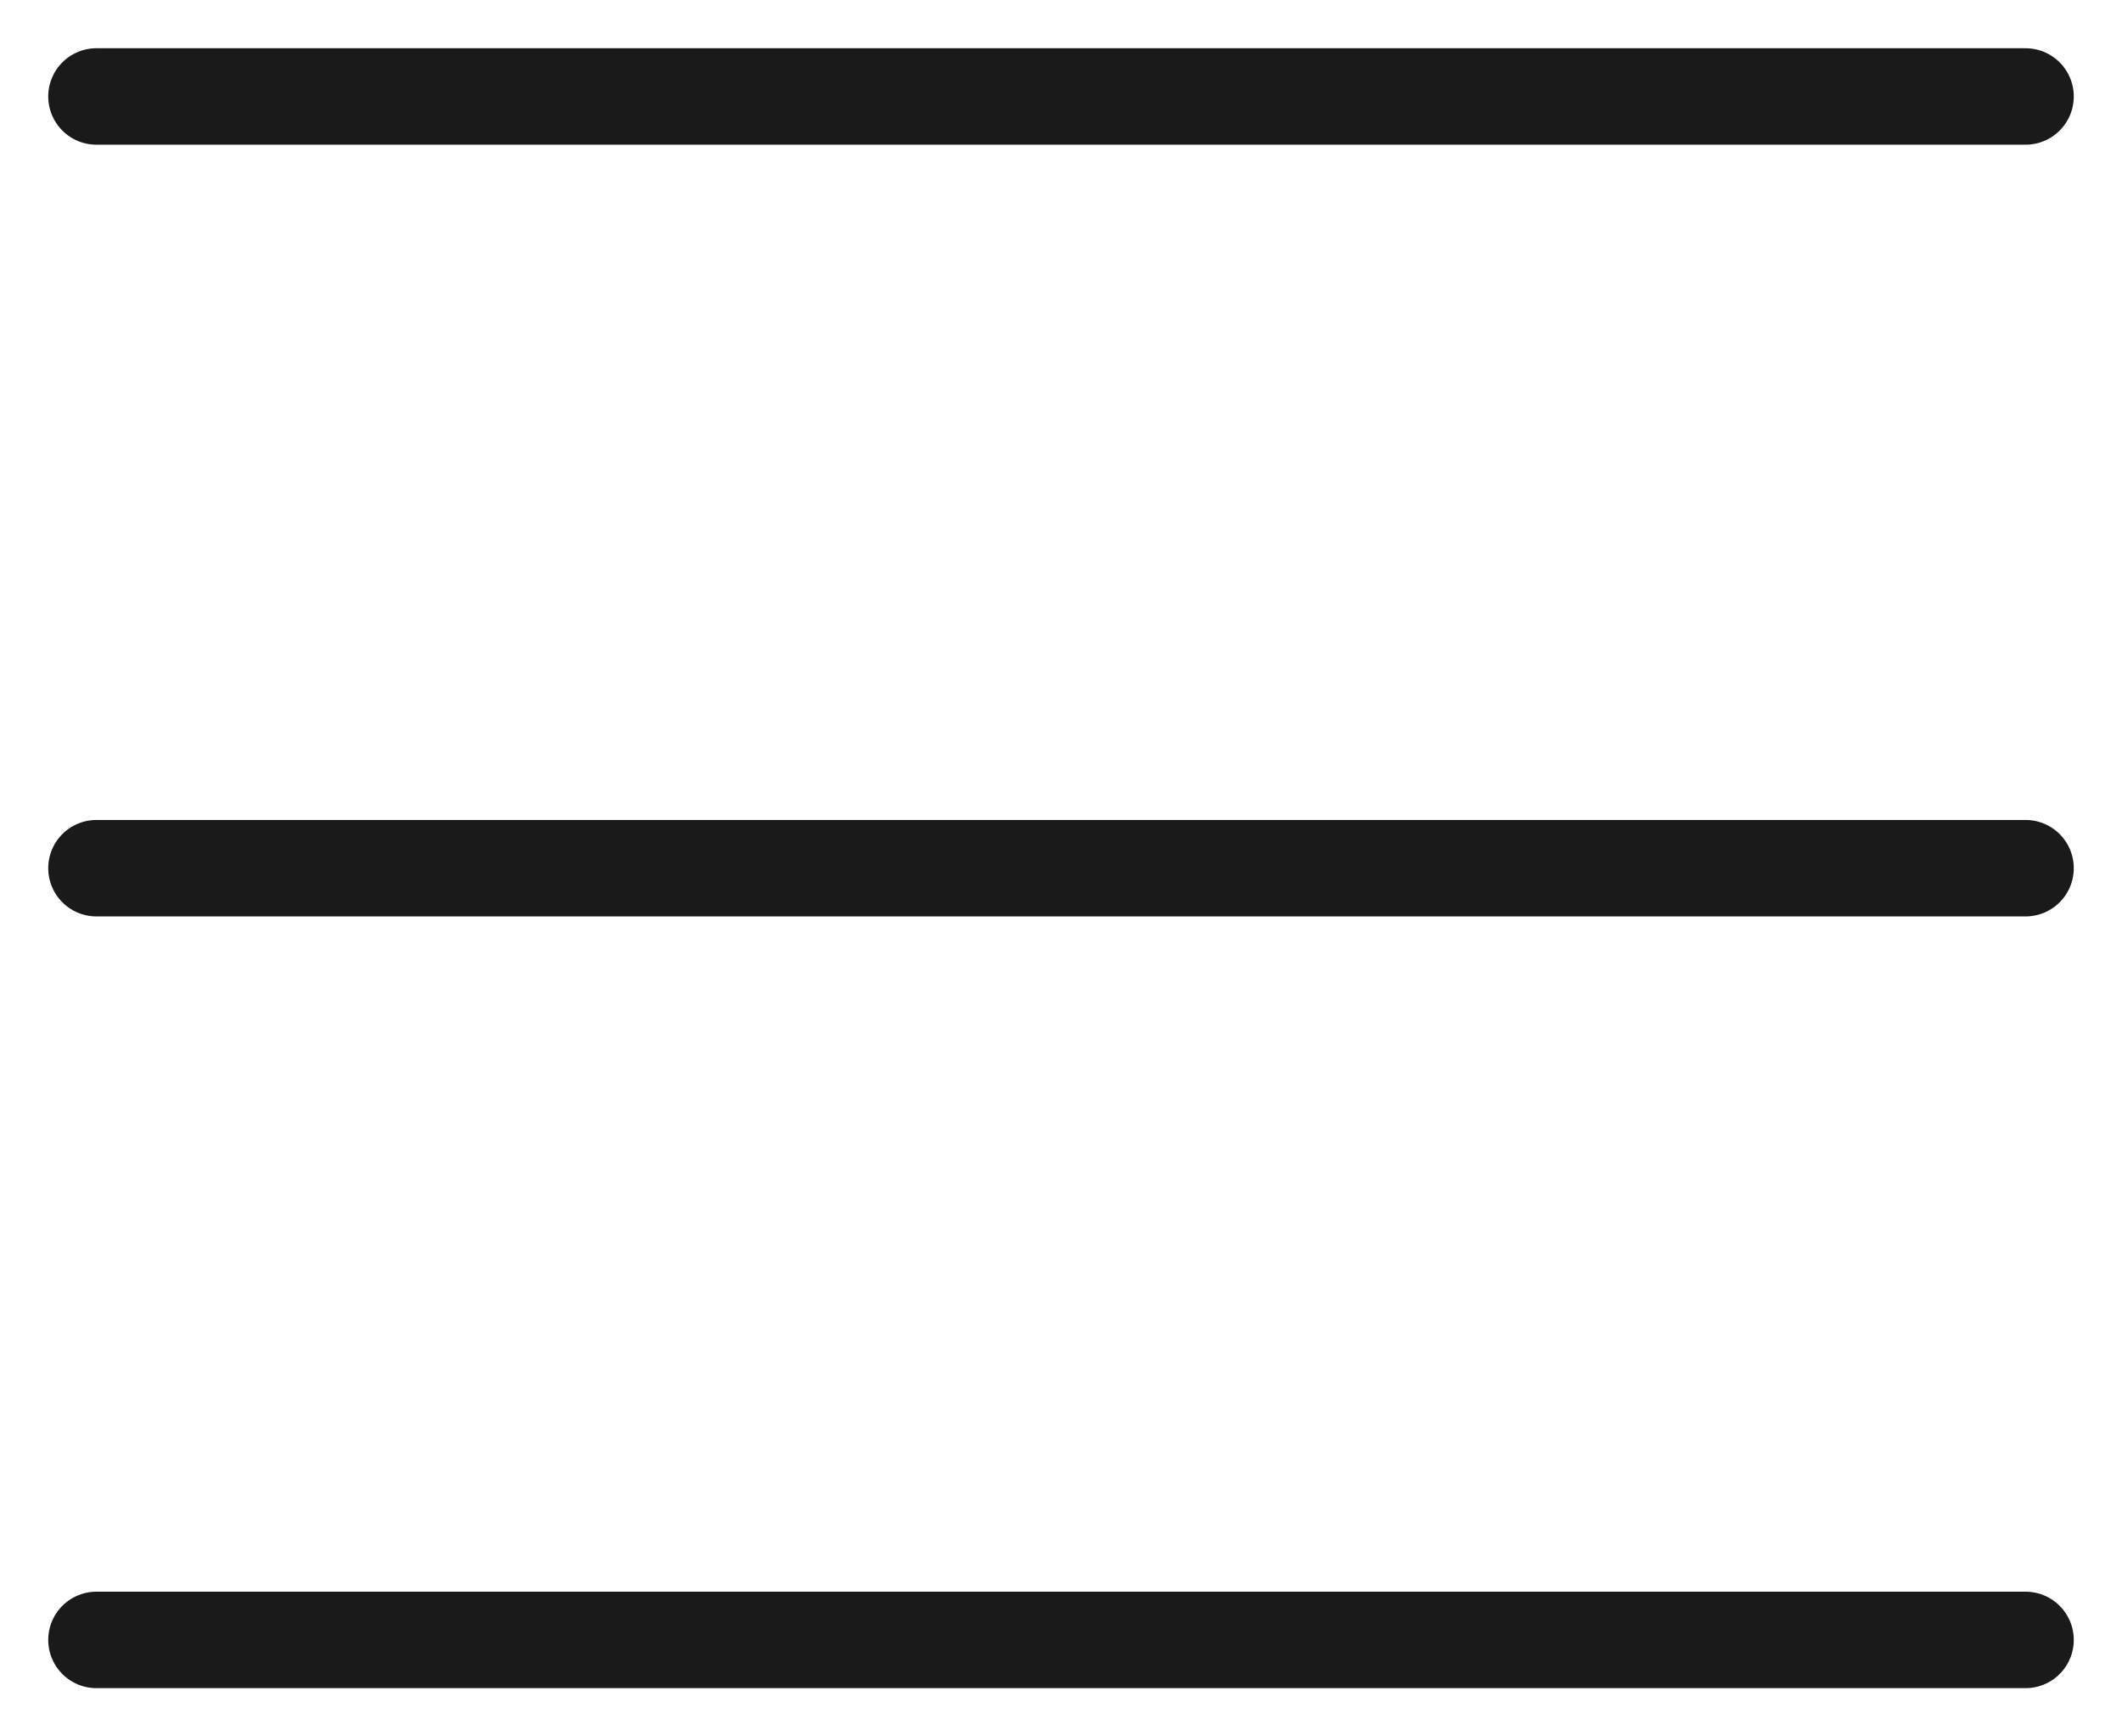 <svg width="22" height="18" viewBox="0 0 22 18" fill="none" xmlns="http://www.w3.org/2000/svg">
<path d="M1 1H21" stroke="#1A1A1A" stroke-linecap="round"/>
<path d="M1 9H21" stroke="#1A1A1A" stroke-linecap="round"/>
<path d="M1 17H21" stroke="#1A1A1A" stroke-linecap="round"/>
</svg>

